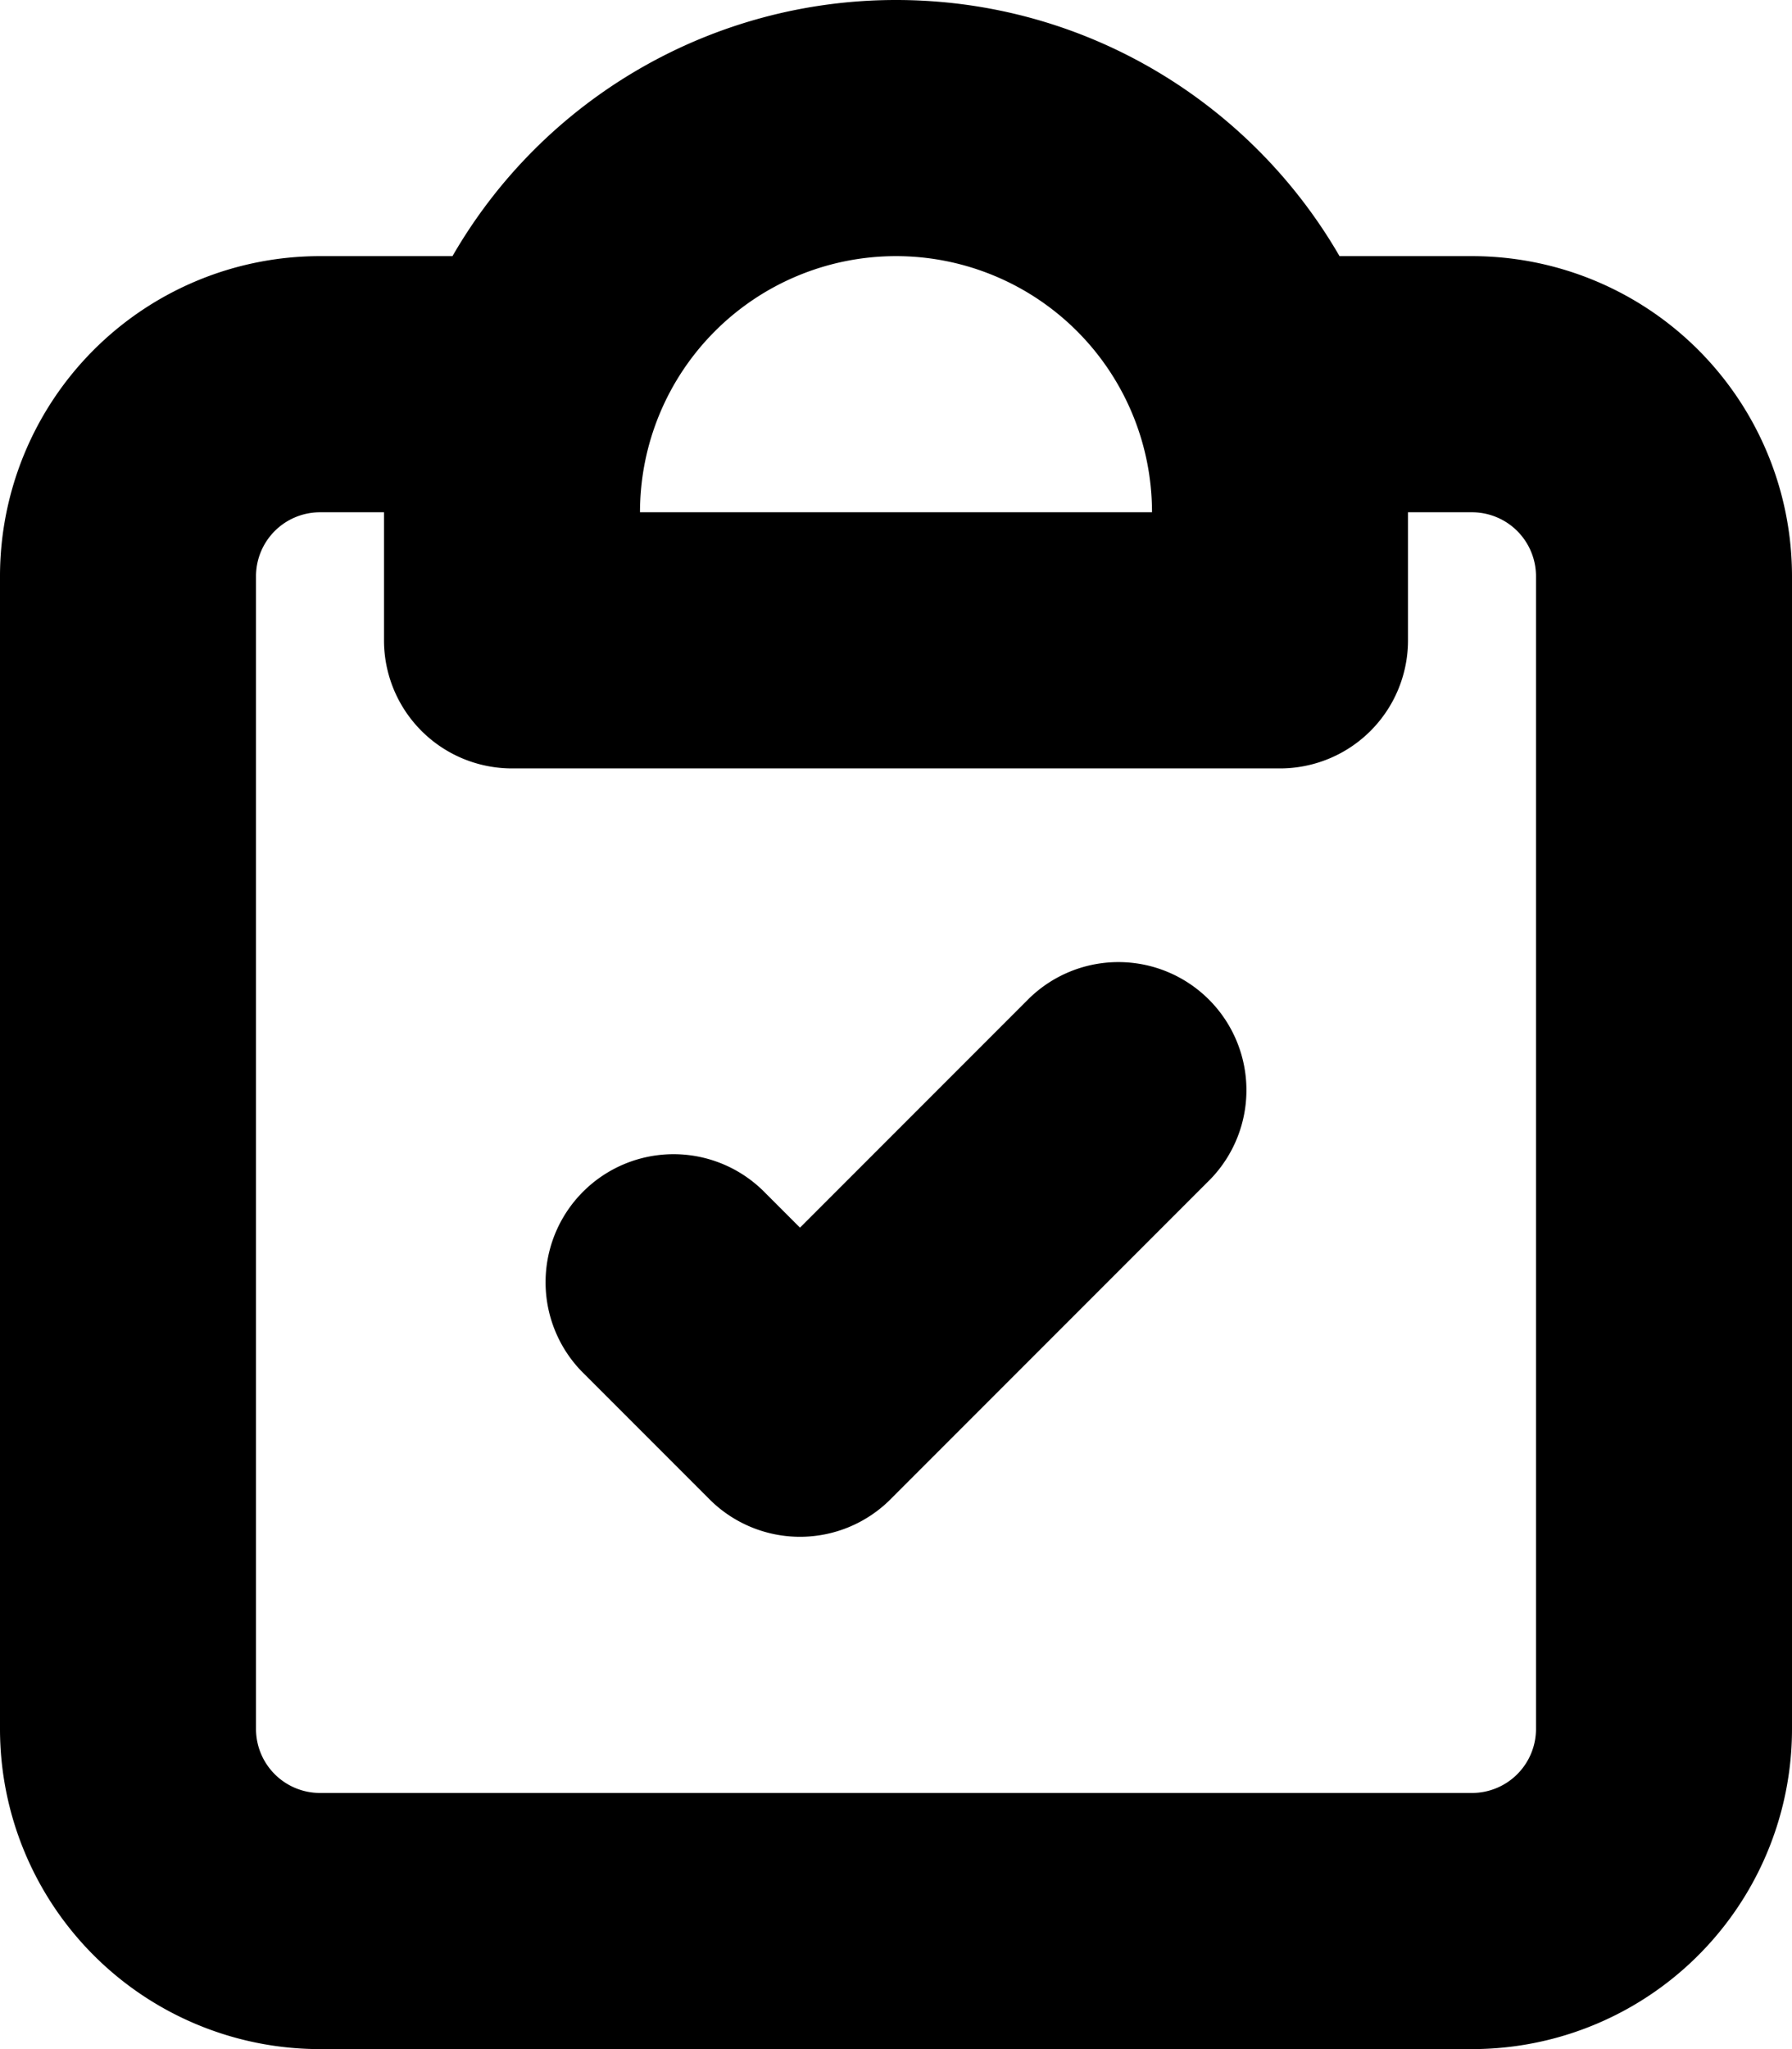 <svg xmlns="http://www.w3.org/2000/svg" viewBox="0 0 14 16">
  <path
    d="M9.457 9.207a1 1 0 0 0-1.414-1.414L6.25 9.586l-.293-.293a1 1 0 0 0-1.414 1.414l1 1a1 1 0 0 0 1.414 0l2.5-2.5Z"
  />
  <path
    fill-rule="evenodd"
    d="M3.535 2A3.998 3.998 0 0 1 7 0c1.48 0 2.773.804 3.465 2H11.5A2.5 2.5 0 0 1 14 4.5v9a2.5 2.5 0 0 1-2.5 2.5h-9A2.5 2.5 0 0 1 0 13.5v-9A2.5 2.5 0 0 1 2.5 2h1.035ZM5 4a2 2 0 1 1 4 0H5Zm6 0h.5a.5.5 0 0 1 .5.5v9a.5.5 0 0 1-.5.5h-9a.5.5 0 0 1-.5-.5v-9a.5.5 0 0 1 .5-.5H3v1a1 1 0 0 0 1 1h6a1 1 0 0 0 1-1V4Z"
    clip-rule="evenodd"
  />
</svg>
